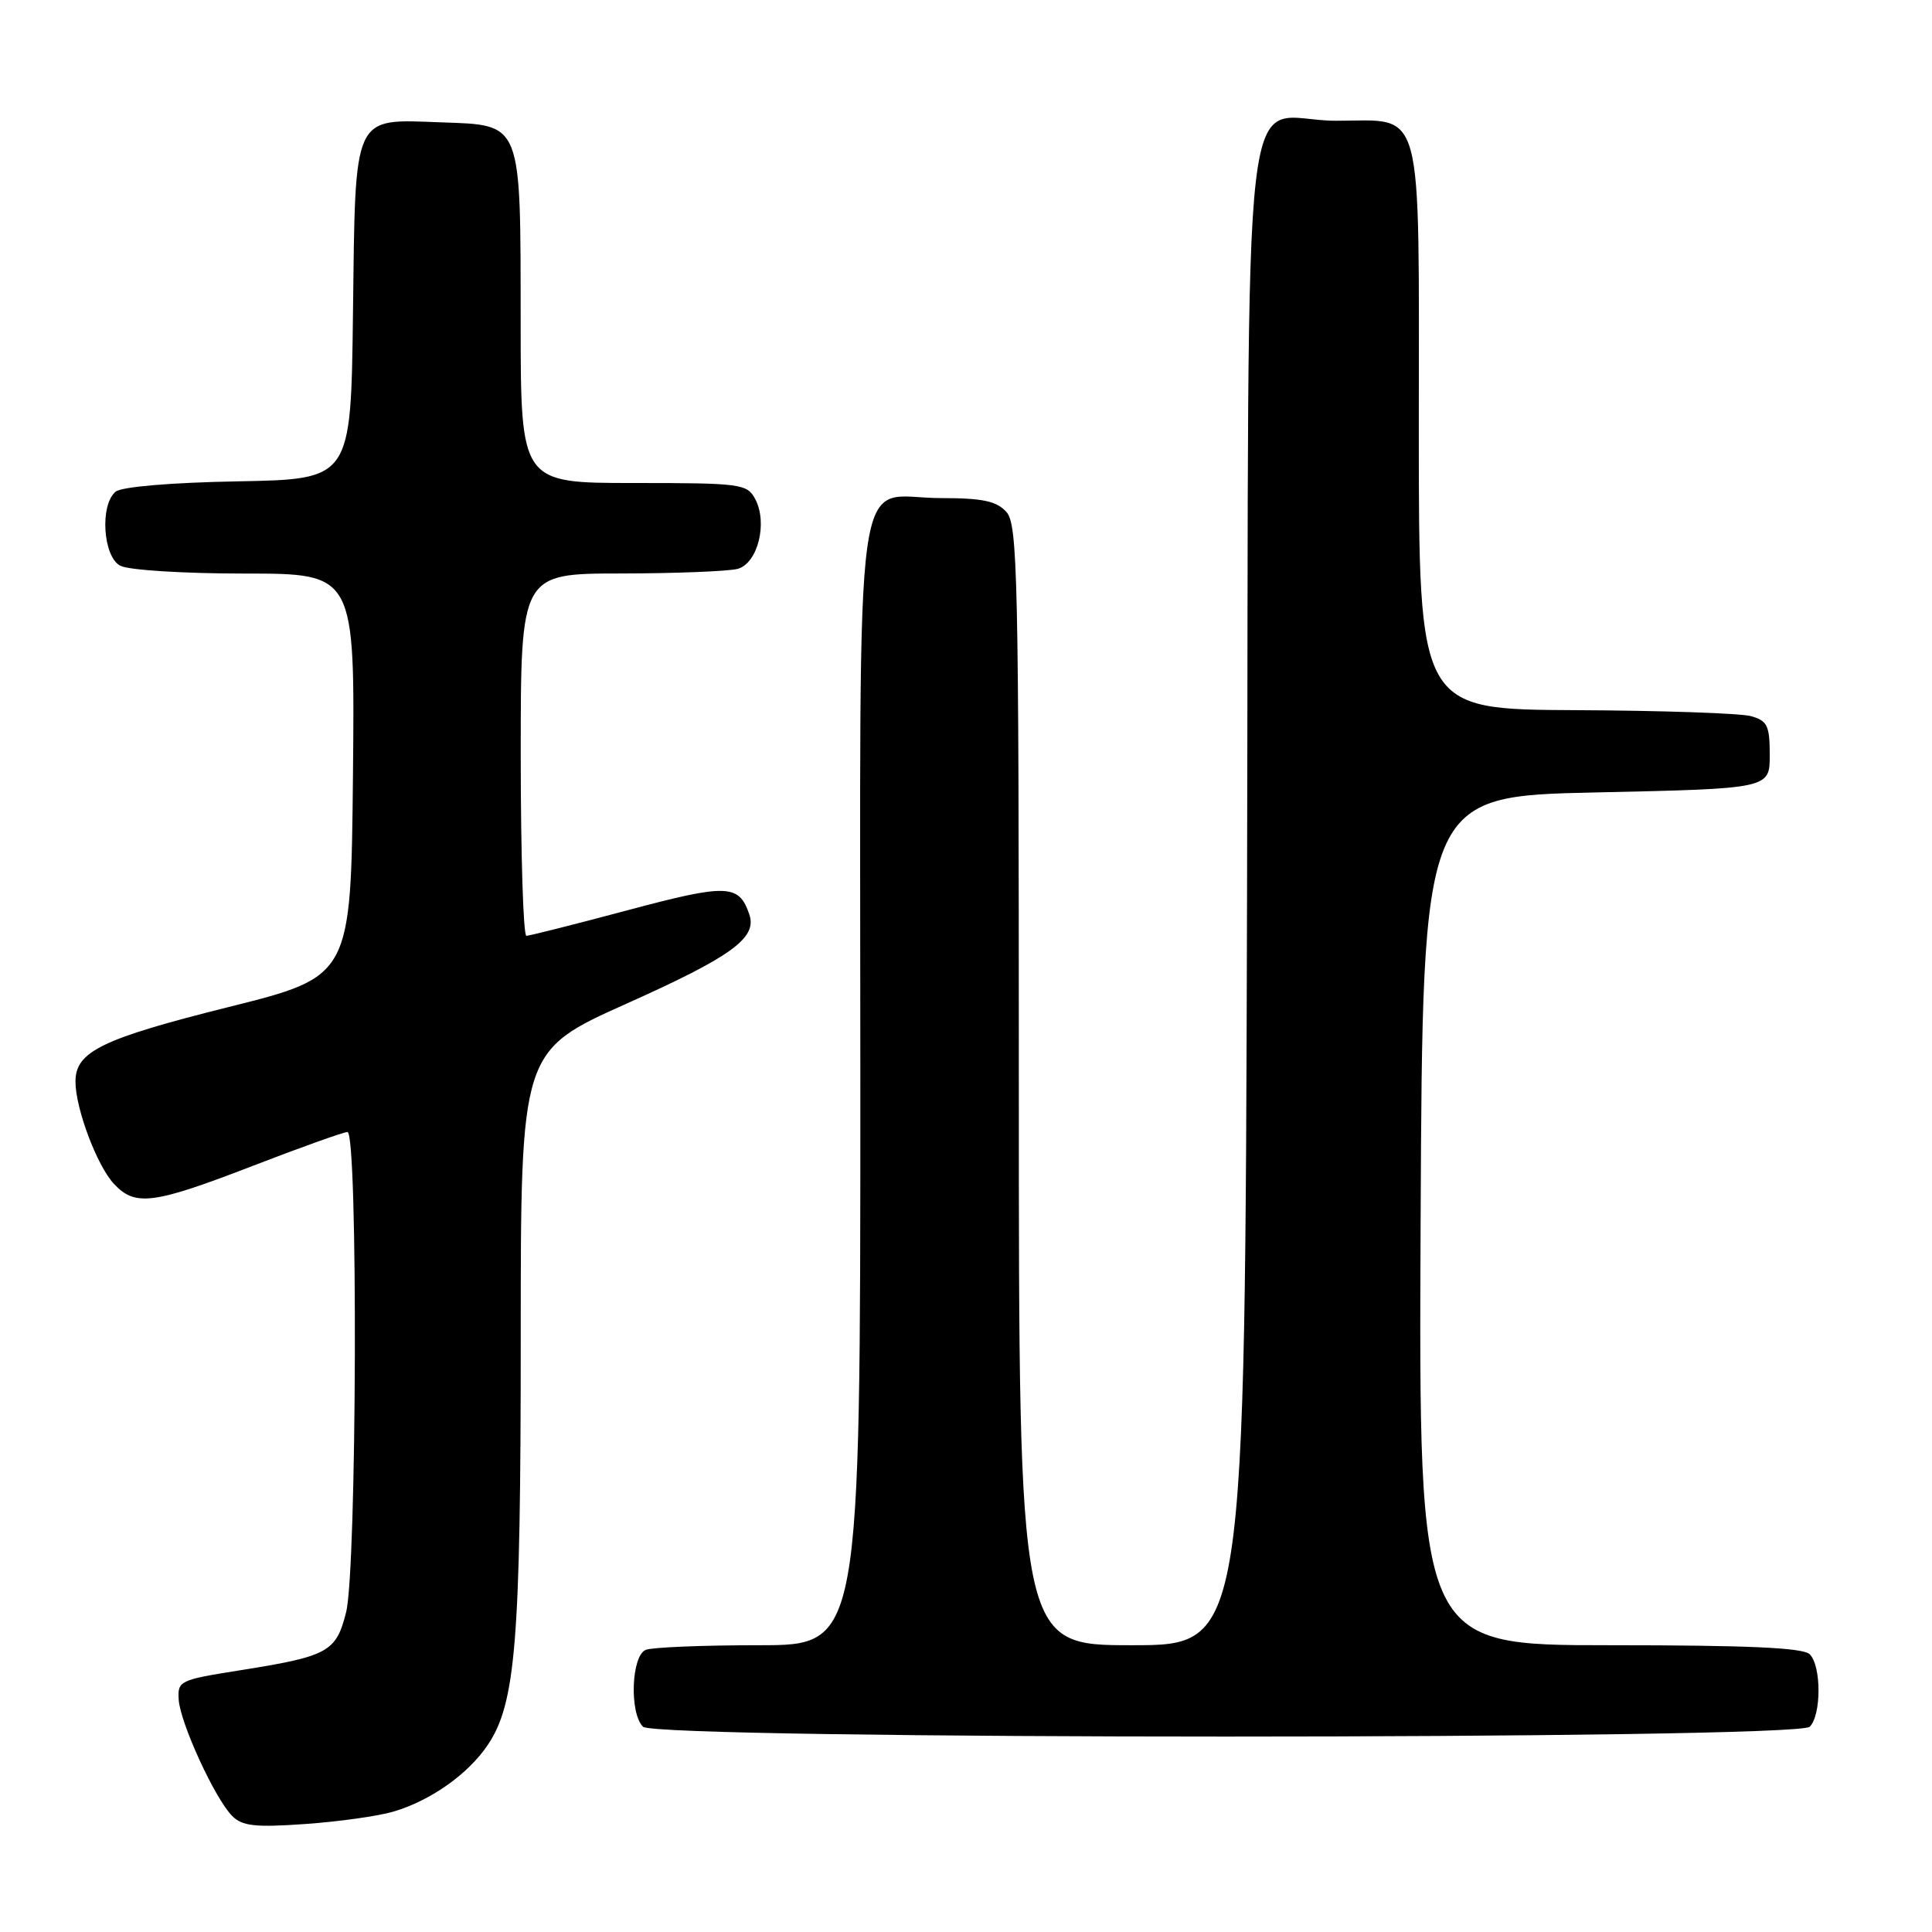 <?xml version="1.0" encoding="UTF-8" standalone="no"?>
<!DOCTYPE svg PUBLIC "-//W3C//DTD SVG 1.1//EN" "http://www.w3.org/Graphics/SVG/1.1/DTD/svg11.dtd" >
<svg xmlns="http://www.w3.org/2000/svg" xmlns:xlink="http://www.w3.org/1999/xlink" version="1.1" viewBox="0 0 256 256">
 <g >
 <path fill="currentColor"
d=" M 52.12 240.05 C 57.07 238.59 62.02 235.09 64.62 231.23 C 68.34 225.72 69.00 217.56 69.00 177.30 C 69.00 139.27 69.00 139.27 83.06 132.97 C 97.01 126.72 100.37 124.27 99.28 121.14 C 97.91 117.14 96.36 117.09 83.20 120.60 C 76.22 122.47 70.16 123.99 69.75 124.00 C 69.34 124.00 69.00 113.20 69.00 100.00 C 69.00 76.00 69.00 76.00 82.25 75.99 C 89.54 75.98 96.50 75.70 97.73 75.38 C 100.41 74.66 101.76 69.28 100.06 66.11 C 98.99 64.11 98.16 64.00 83.96 64.00 C 69.00 64.00 69.00 64.00 68.99 42.75 C 68.97 15.90 69.25 16.60 58.41 16.21 C 46.65 15.79 47.10 14.81 46.77 41.56 C 46.50 63.50 46.50 63.50 31.57 63.78 C 22.64 63.94 16.11 64.50 15.32 65.15 C 13.21 66.90 13.64 73.74 15.93 74.96 C 17.01 75.54 24.31 76.00 32.45 76.00 C 47.03 76.00 47.03 76.00 46.77 102.69 C 46.50 129.39 46.50 129.39 30.28 133.44 C 13.49 137.64 10.00 139.34 10.00 143.31 C 10.00 146.87 12.85 154.46 15.09 156.86 C 17.91 159.89 20.29 159.58 33.45 154.50 C 39.85 152.03 45.52 150.00 46.04 150.00 C 47.46 150.00 47.29 207.96 45.86 213.63 C 44.53 218.92 43.51 219.47 31.58 221.36 C 23.81 222.59 23.51 222.74 23.68 225.22 C 23.89 228.34 28.50 238.36 30.77 240.63 C 32.11 241.97 33.83 242.16 40.45 241.69 C 44.88 241.38 50.13 240.64 52.12 240.05 Z  M 239.80 228.80 C 241.35 227.25 241.35 220.75 239.80 219.20 C 238.93 218.33 231.64 218.00 213.29 218.00 C 187.98 218.00 187.98 218.00 188.24 161.75 C 188.50 105.50 188.50 105.50 211.50 105.00 C 234.50 104.50 234.50 104.50 234.50 100.05 C 234.50 96.15 234.19 95.50 232.00 94.89 C 230.62 94.51 220.16 94.15 208.75 94.10 C 188.00 94.00 188.00 94.00 188.00 56.83 C 188.00 12.98 188.81 16.00 177.04 16.00 C 164.10 16.00 165.54 3.47 165.24 118.42 C 164.97 218.00 164.97 218.00 149.99 218.00 C 135.00 218.00 135.00 218.00 135.00 143.83 C 135.00 76.21 134.85 69.50 133.35 67.83 C 132.04 66.39 130.20 66.00 124.67 66.00 C 112.87 66.00 114.00 57.78 114.00 143.65 C 114.00 218.00 114.00 218.00 100.58 218.00 C 93.20 218.00 86.45 218.27 85.58 218.61 C 83.66 219.34 83.37 226.97 85.20 228.80 C 86.94 230.54 238.06 230.54 239.80 228.80 Z "/>
</g>
</svg>